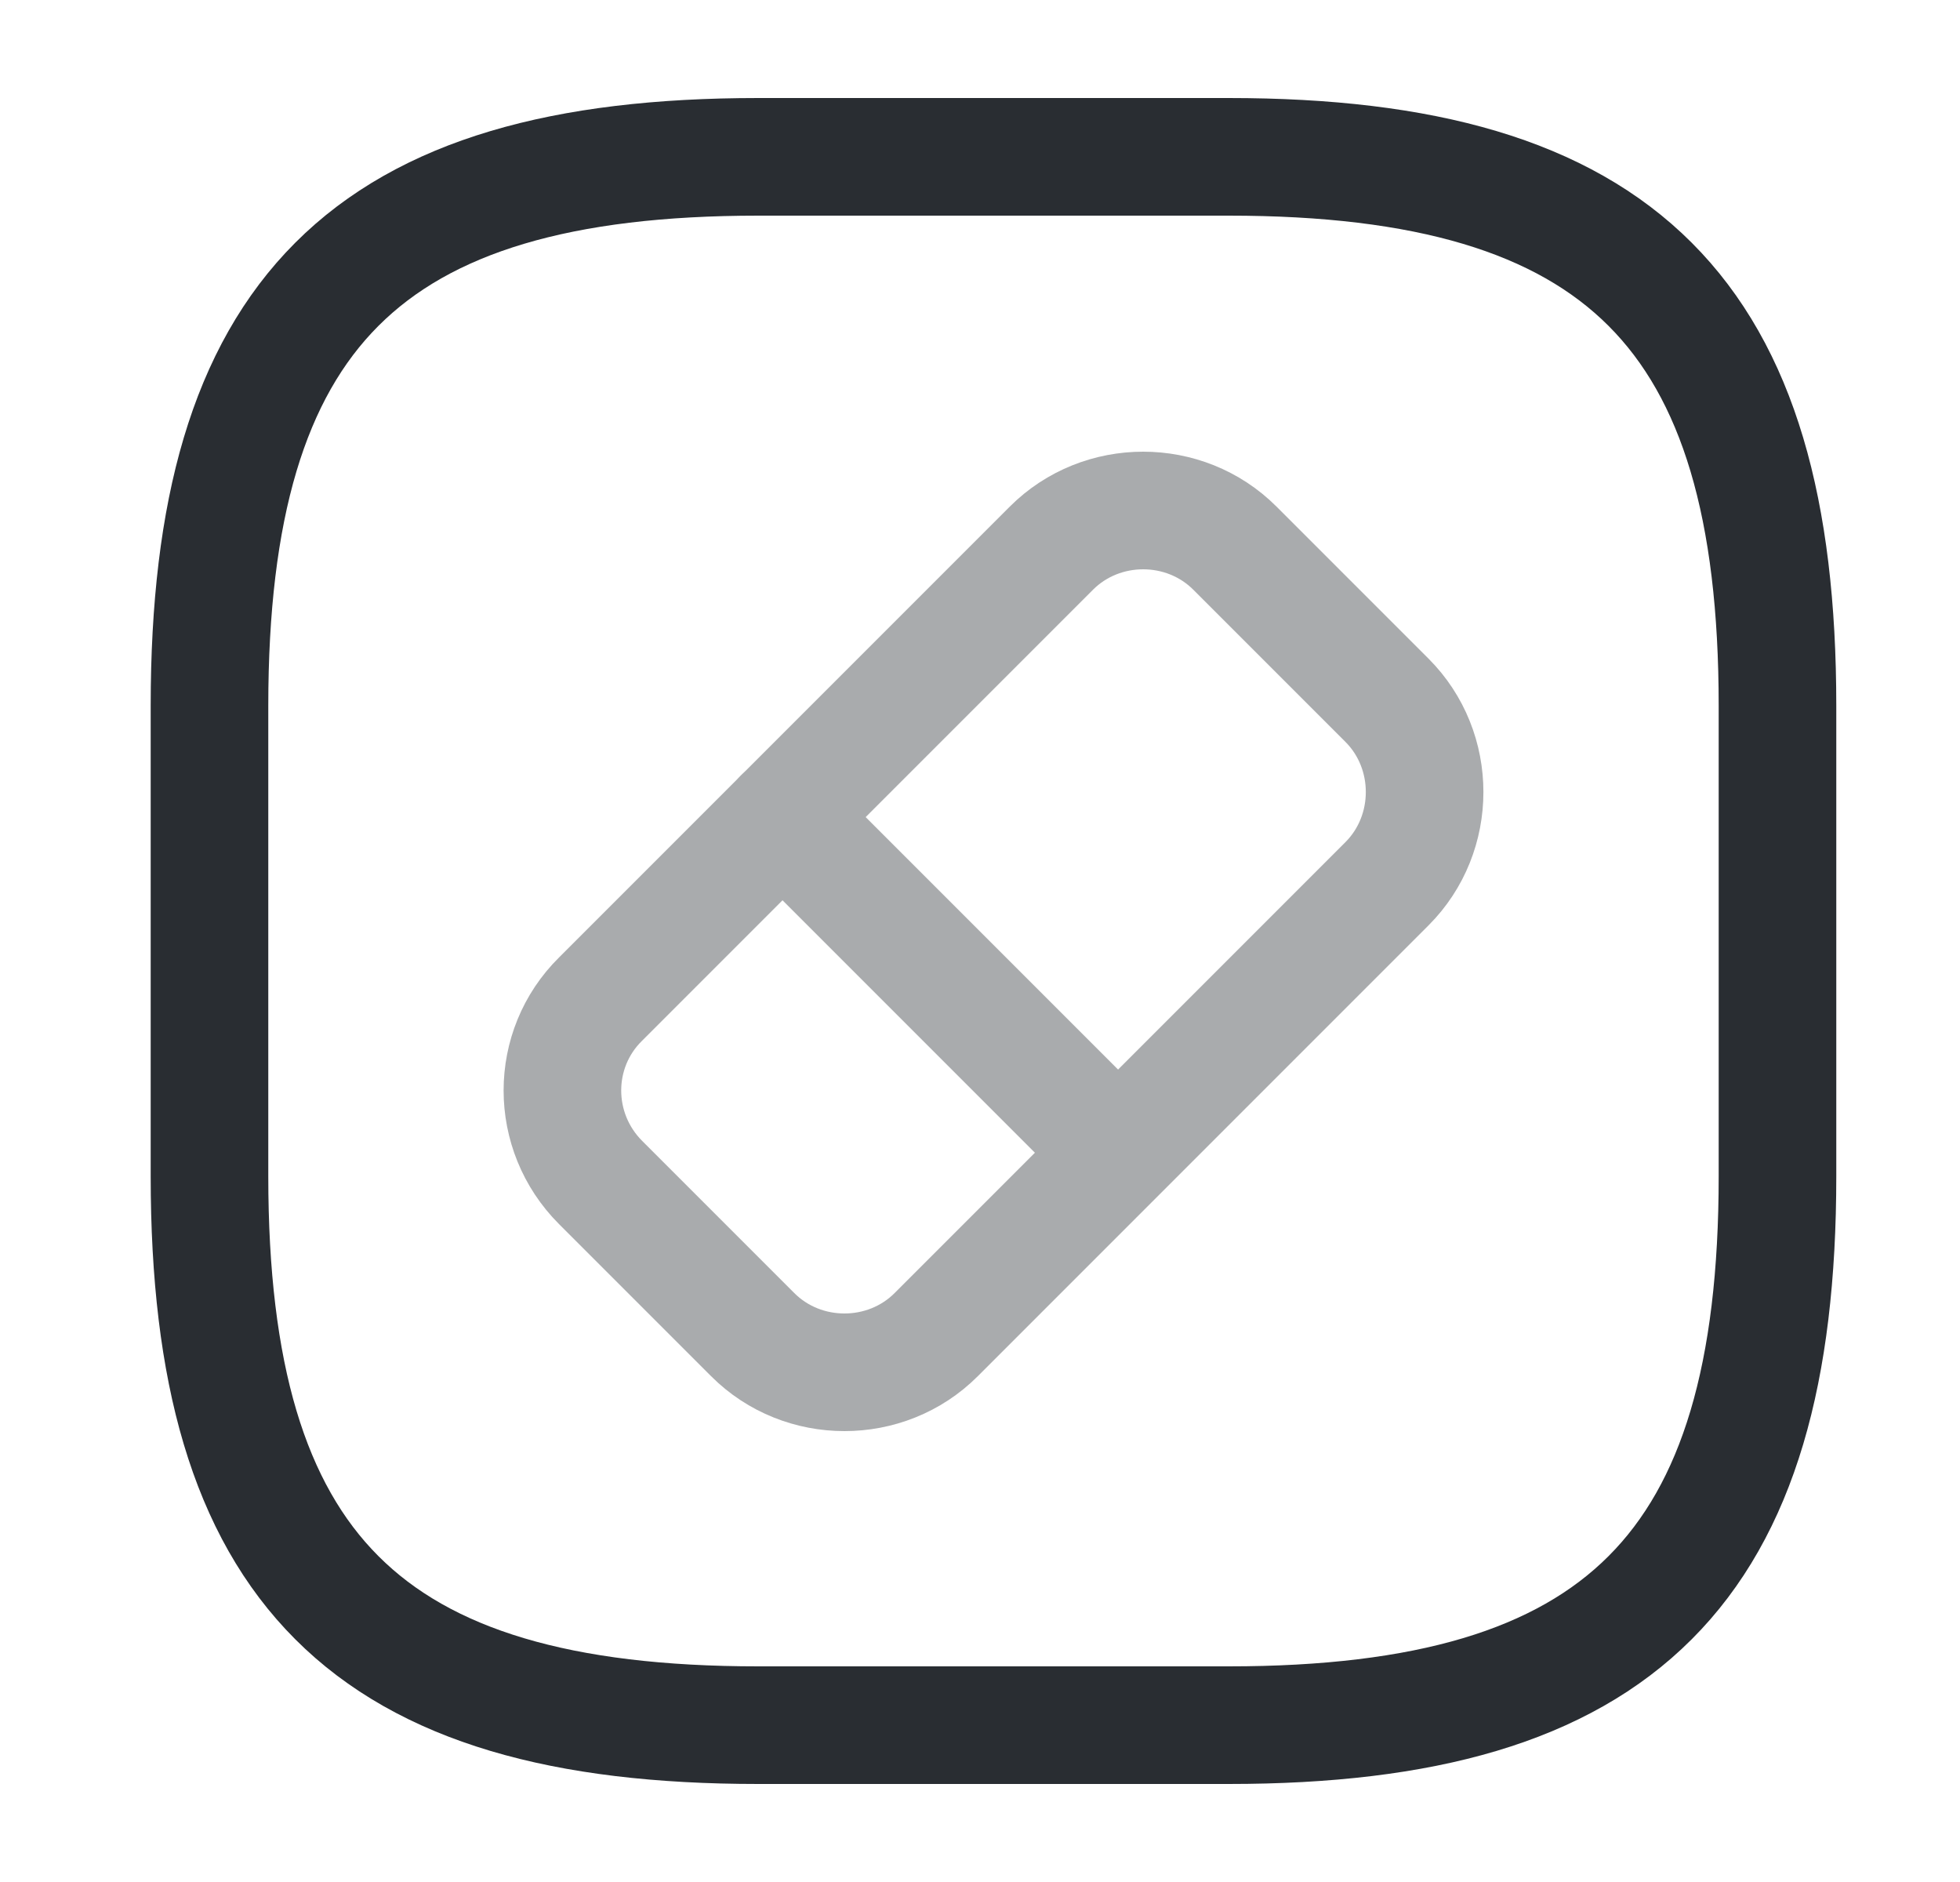 <svg width="25" height="24" viewBox="0 0 25 24" fill="none" xmlns="http://www.w3.org/2000/svg">
<path d="M9.672 22H15.672C20.672 22 22.672 20 22.672 15V9C22.672 4 20.672 2 15.672 2H9.672C4.672 2 2.672 4 2.672 9V15C2.672 20 4.672 22 9.672 22Z" stroke="#292D32" stroke-width="1.5" stroke-linecap="round" stroke-linejoin="round"/>
<g opacity="0.4">
<path d="M7.661 15.08L9.601 17.02C10.241 17.66 11.301 17.66 11.941 17.02L17.691 11.27C18.331 10.63 18.331 9.57 17.691 8.93L15.751 6.99C15.111 6.35 14.051 6.35 13.411 6.99L7.661 12.74C7.011 13.38 7.011 14.43 7.661 15.08Z" stroke="#292D32" stroke-width="1.5" stroke-linecap="round" stroke-linejoin="round"/>
<path d="M9.981 10.42L14.251 14.69" stroke="#292D32" stroke-width="1.5" stroke-linecap="round" stroke-linejoin="round"/>
</g>
</svg>
